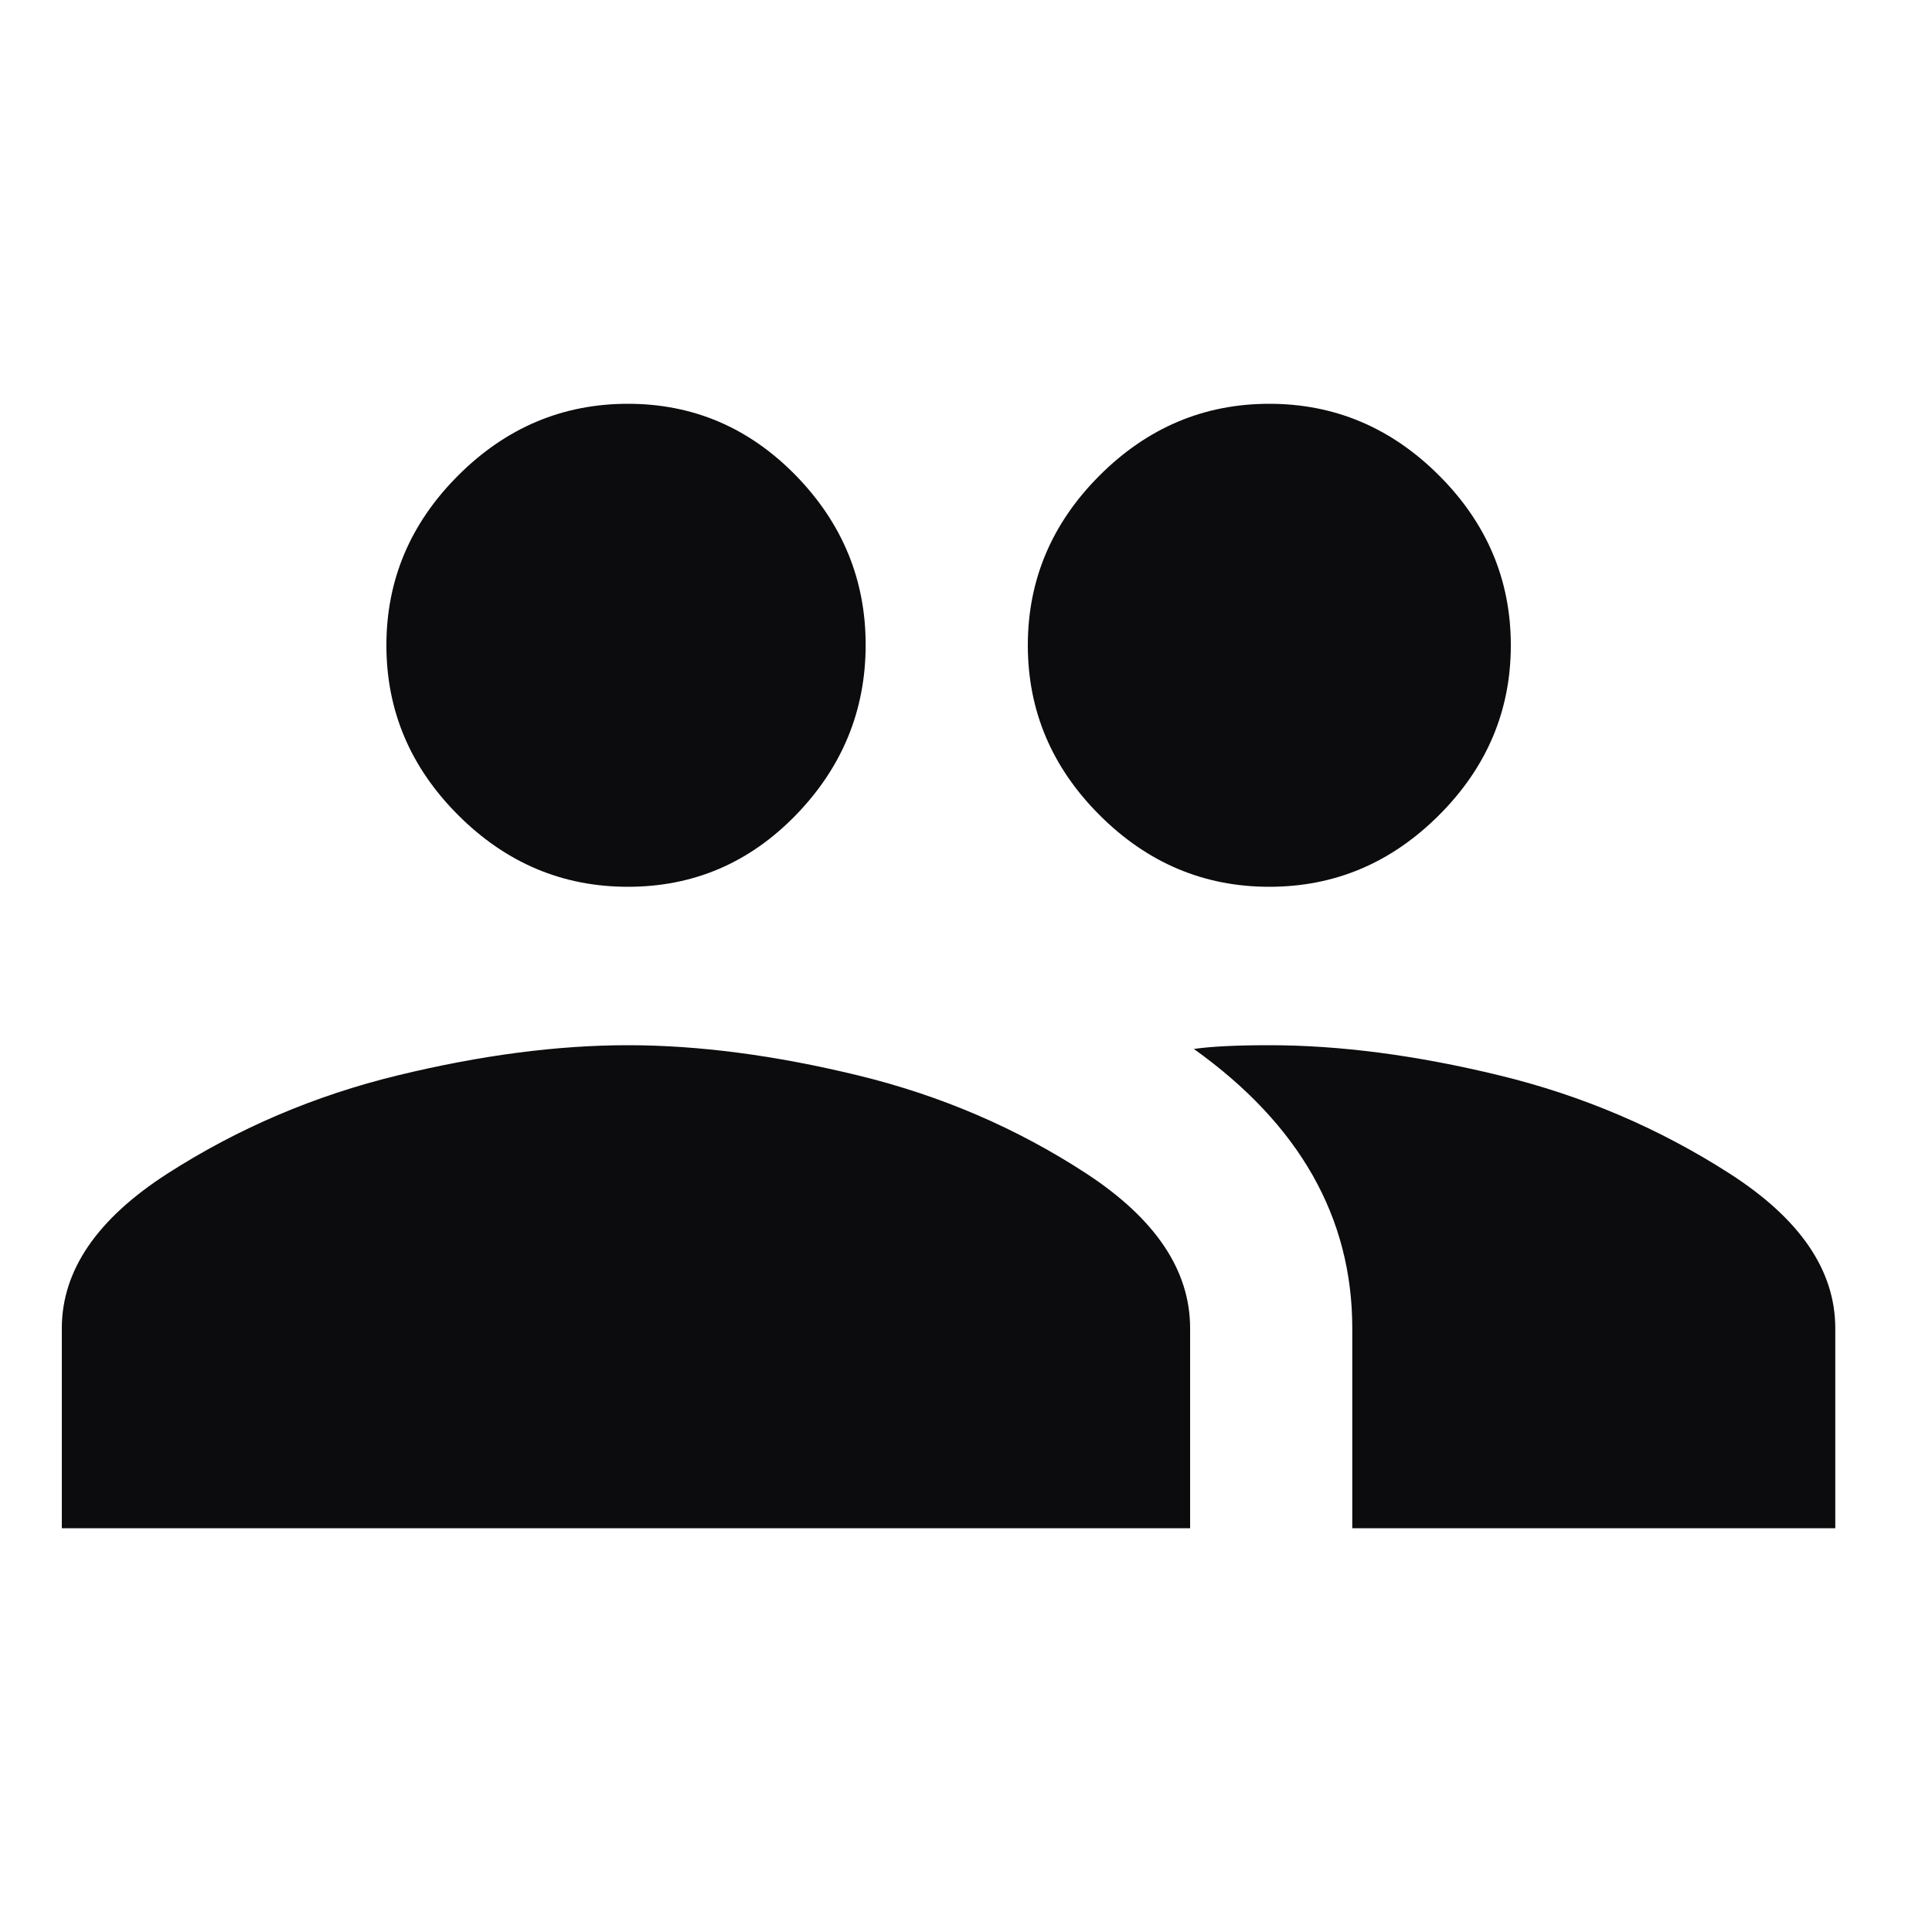 <?xml version="1.0" encoding="UTF-8"?>
<svg width="16px" height="16px" viewBox="0 0 16 16" version="1.1" xmlns="http://www.w3.org/2000/svg" xmlns:xlink="http://www.w3.org/1999/xlink">
    <title>people</title>
    <g id="页面-1" stroke="none" stroke-width="1" fill="none" fill-rule="evenodd">
        <g id="assets" transform="translate(-1375, -508)" fill-rule="nonzero">
            <g id="people" transform="translate(1374.856, 508)">
                <rect id="矩形" fill="#000000" opacity="0" x="0" y="0" width="16" height="16"></rect>
                <path d="M10.656,8.656 C11.24,8.656 11.875,8.739 12.562,8.906 C13.249,9.073 13.884,9.344 14.468,9.719 C15.052,10.094 15.343,10.521 15.343,11 L15.343,12.656 L11.343,12.656 L11.343,11 C11.343,10.083 10.906,9.312 10.031,8.687 C10.176,8.666 10.385,8.656 10.656,8.656 L10.656,8.656 Z M5.344,8.656 C5.928,8.656 6.563,8.739 7.25,8.906 C7.937,9.073 8.567,9.344 9.141,9.719 C9.714,10.094 10,10.521 10,11 L10,12.656 L0.656,12.656 L0.656,11 C0.656,10.521 0.948,10.094 1.531,9.719 C2.115,9.344 2.75,9.073 3.437,8.906 C4.124,8.739 4.76,8.656 5.343,8.656 L5.344,8.656 Z M5.344,7.344 C4.802,7.344 4.334,7.146 3.938,6.75 C3.542,6.354 3.344,5.885 3.344,5.344 C3.344,4.803 3.542,4.334 3.938,3.938 C4.334,3.542 4.803,3.344 5.344,3.344 C5.885,3.344 6.348,3.542 6.735,3.938 C7.121,4.334 7.314,4.803 7.313,5.344 C7.312,5.885 7.119,6.354 6.735,6.75 C6.35,7.146 5.887,7.344 5.344,7.344 L5.344,7.344 Z M10.656,7.344 C10.114,7.344 9.646,7.146 9.25,6.75 C8.854,6.354 8.656,5.885 8.656,5.344 C8.656,4.803 8.854,4.334 9.25,3.938 C9.646,3.542 10.115,3.344 10.656,3.344 C11.197,3.344 11.666,3.542 12.062,3.938 C12.458,4.334 12.656,4.803 12.656,5.344 C12.656,5.885 12.458,6.354 12.062,6.75 C11.666,7.146 11.198,7.344 10.656,7.344 Z" id="形状" fill="#0C0C0E"></path>
            </g>
        </g>
    </g>
</svg>